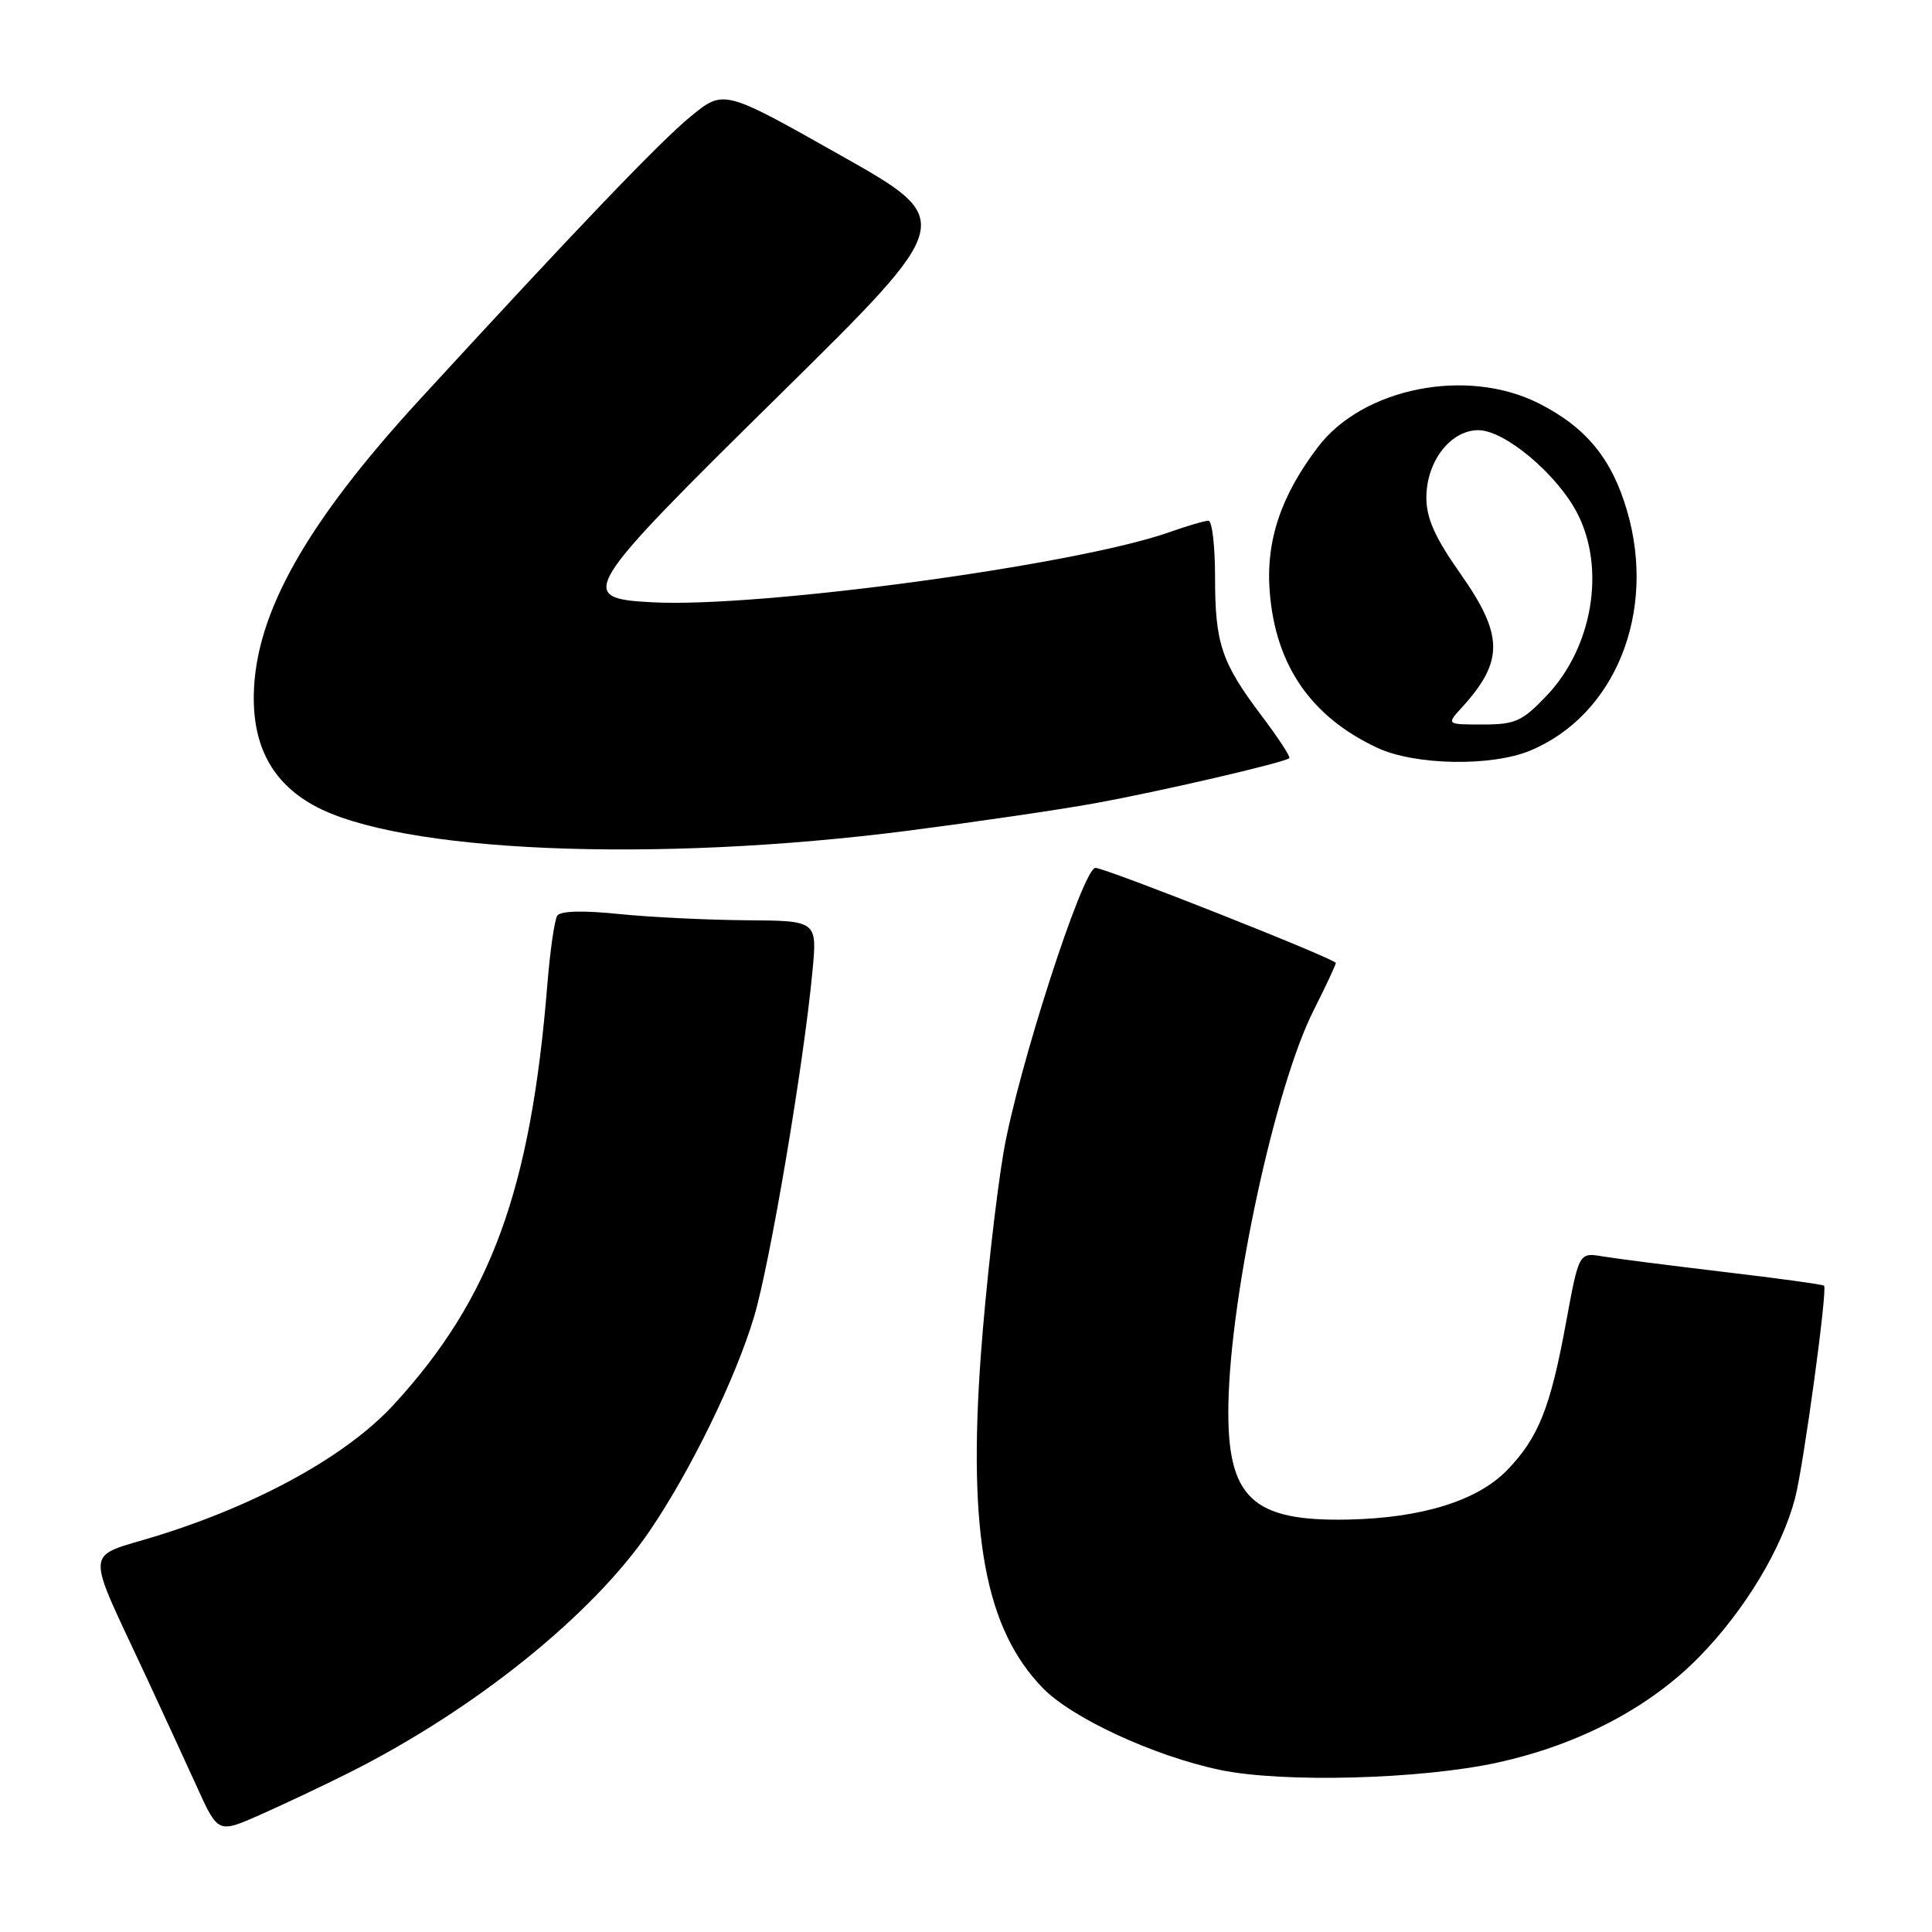 <?xml version="1.0" encoding="UTF-8" standalone="no"?>
<!DOCTYPE svg PUBLIC "-//W3C//DTD SVG 1.1//EN" "http://www.w3.org/Graphics/SVG/1.1/DTD/svg11.dtd" >
<svg xmlns="http://www.w3.org/2000/svg" xmlns:xlink="http://www.w3.org/1999/xlink" version="1.1" viewBox="0 0 256 256">
 <g >
 <path fill="currentColor"
d=" M 46.28 234.88 C 62.91 226.53 78.47 214.02 86.06 202.89 C 91.48 194.94 97.46 182.69 99.91 174.50 C 102.03 167.42 106.48 141.15 107.65 128.75 C 108.29 122.00 108.29 122.00 98.89 121.94 C 93.73 121.90 86.12 121.53 82.00 121.11 C 77.26 120.62 74.26 120.70 73.84 121.33 C 73.48 121.88 72.89 125.97 72.53 130.41 C 70.33 157.66 65.08 172.05 52.22 186.07 C 46.03 192.83 34.38 199.29 20.83 203.50 C 10.99 206.55 11.14 204.47 19.52 222.50 C 21.57 226.90 24.51 233.30 26.07 236.72 C 28.89 242.94 28.89 242.94 34.47 240.47 C 37.54 239.11 42.86 236.60 46.28 234.88 Z  M 198.47 233.54 C 209.22 231.18 218.61 226.25 225.20 219.50 C 231.20 213.35 236.11 205.21 237.86 198.50 C 238.99 194.15 242.17 170.84 241.70 170.36 C 241.54 170.20 235.58 169.38 228.45 168.54 C 221.33 167.69 214.09 166.77 212.36 166.48 C 209.22 165.95 209.22 165.95 207.51 175.23 C 205.44 186.54 203.85 190.51 199.71 194.79 C 195.78 198.85 188.44 201.14 178.66 201.35 C 165.83 201.62 162.54 198.45 162.77 186.03 C 163.04 171.38 168.97 143.96 174.05 133.90 C 175.67 130.69 177.00 127.85 177.00 127.60 C 177.00 127.07 146.49 115.00 145.15 115.00 C 143.49 115.00 134.82 141.85 132.97 152.71 C 131.97 158.64 130.62 170.70 129.97 179.50 C 128.24 203.30 130.55 215.80 138.15 223.65 C 142.03 227.66 152.94 232.70 161.69 234.53 C 169.98 236.26 188.34 235.77 198.47 233.54 Z  M 120.50 110.05 C 129.30 108.91 140.32 107.30 145.00 106.45 C 153.50 104.92 170.20 101.05 170.84 100.46 C 171.03 100.29 169.37 97.76 167.16 94.83 C 161.84 87.78 161.00 85.27 161.00 76.43 C 161.00 72.35 160.61 69.00 160.13 69.00 C 159.64 69.00 157.28 69.69 154.88 70.54 C 142.61 74.87 100.69 80.55 86.50 79.81 C 76.30 79.28 76.83 78.40 103.32 52.30 C 126.73 29.23 126.73 29.23 111.31 20.54 C 95.90 11.84 95.90 11.84 91.52 15.43 C 87.43 18.78 76.34 30.37 55.56 53.00 C 40.56 69.35 33.84 81.29 33.63 92.00 C 33.50 98.84 36.06 103.63 41.48 106.67 C 52.70 112.96 86.66 114.41 120.50 110.05 Z  M 202.78 99.45 C 214.01 94.76 219.51 81.16 215.61 67.74 C 213.60 60.80 210.18 56.63 203.90 53.45 C 194.42 48.65 180.64 51.36 174.66 59.20 C 169.71 65.69 167.70 71.72 168.25 78.47 C 169.03 88.19 173.72 94.98 182.50 99.09 C 187.49 101.42 197.63 101.60 202.78 99.45 Z  M 193.70 93.75 C 199.29 87.61 199.25 84.17 193.50 76.00 C 190.15 71.24 189.00 68.68 189.00 65.94 C 189.00 61.15 192.20 57.00 195.89 57.00 C 199.40 57.00 206.39 62.89 209.03 68.07 C 212.78 75.41 211.01 85.80 204.94 92.18 C 201.71 95.58 200.78 96.00 196.48 96.00 C 191.65 96.00 191.65 96.00 193.70 93.75 Z "/>
</g>
</svg>